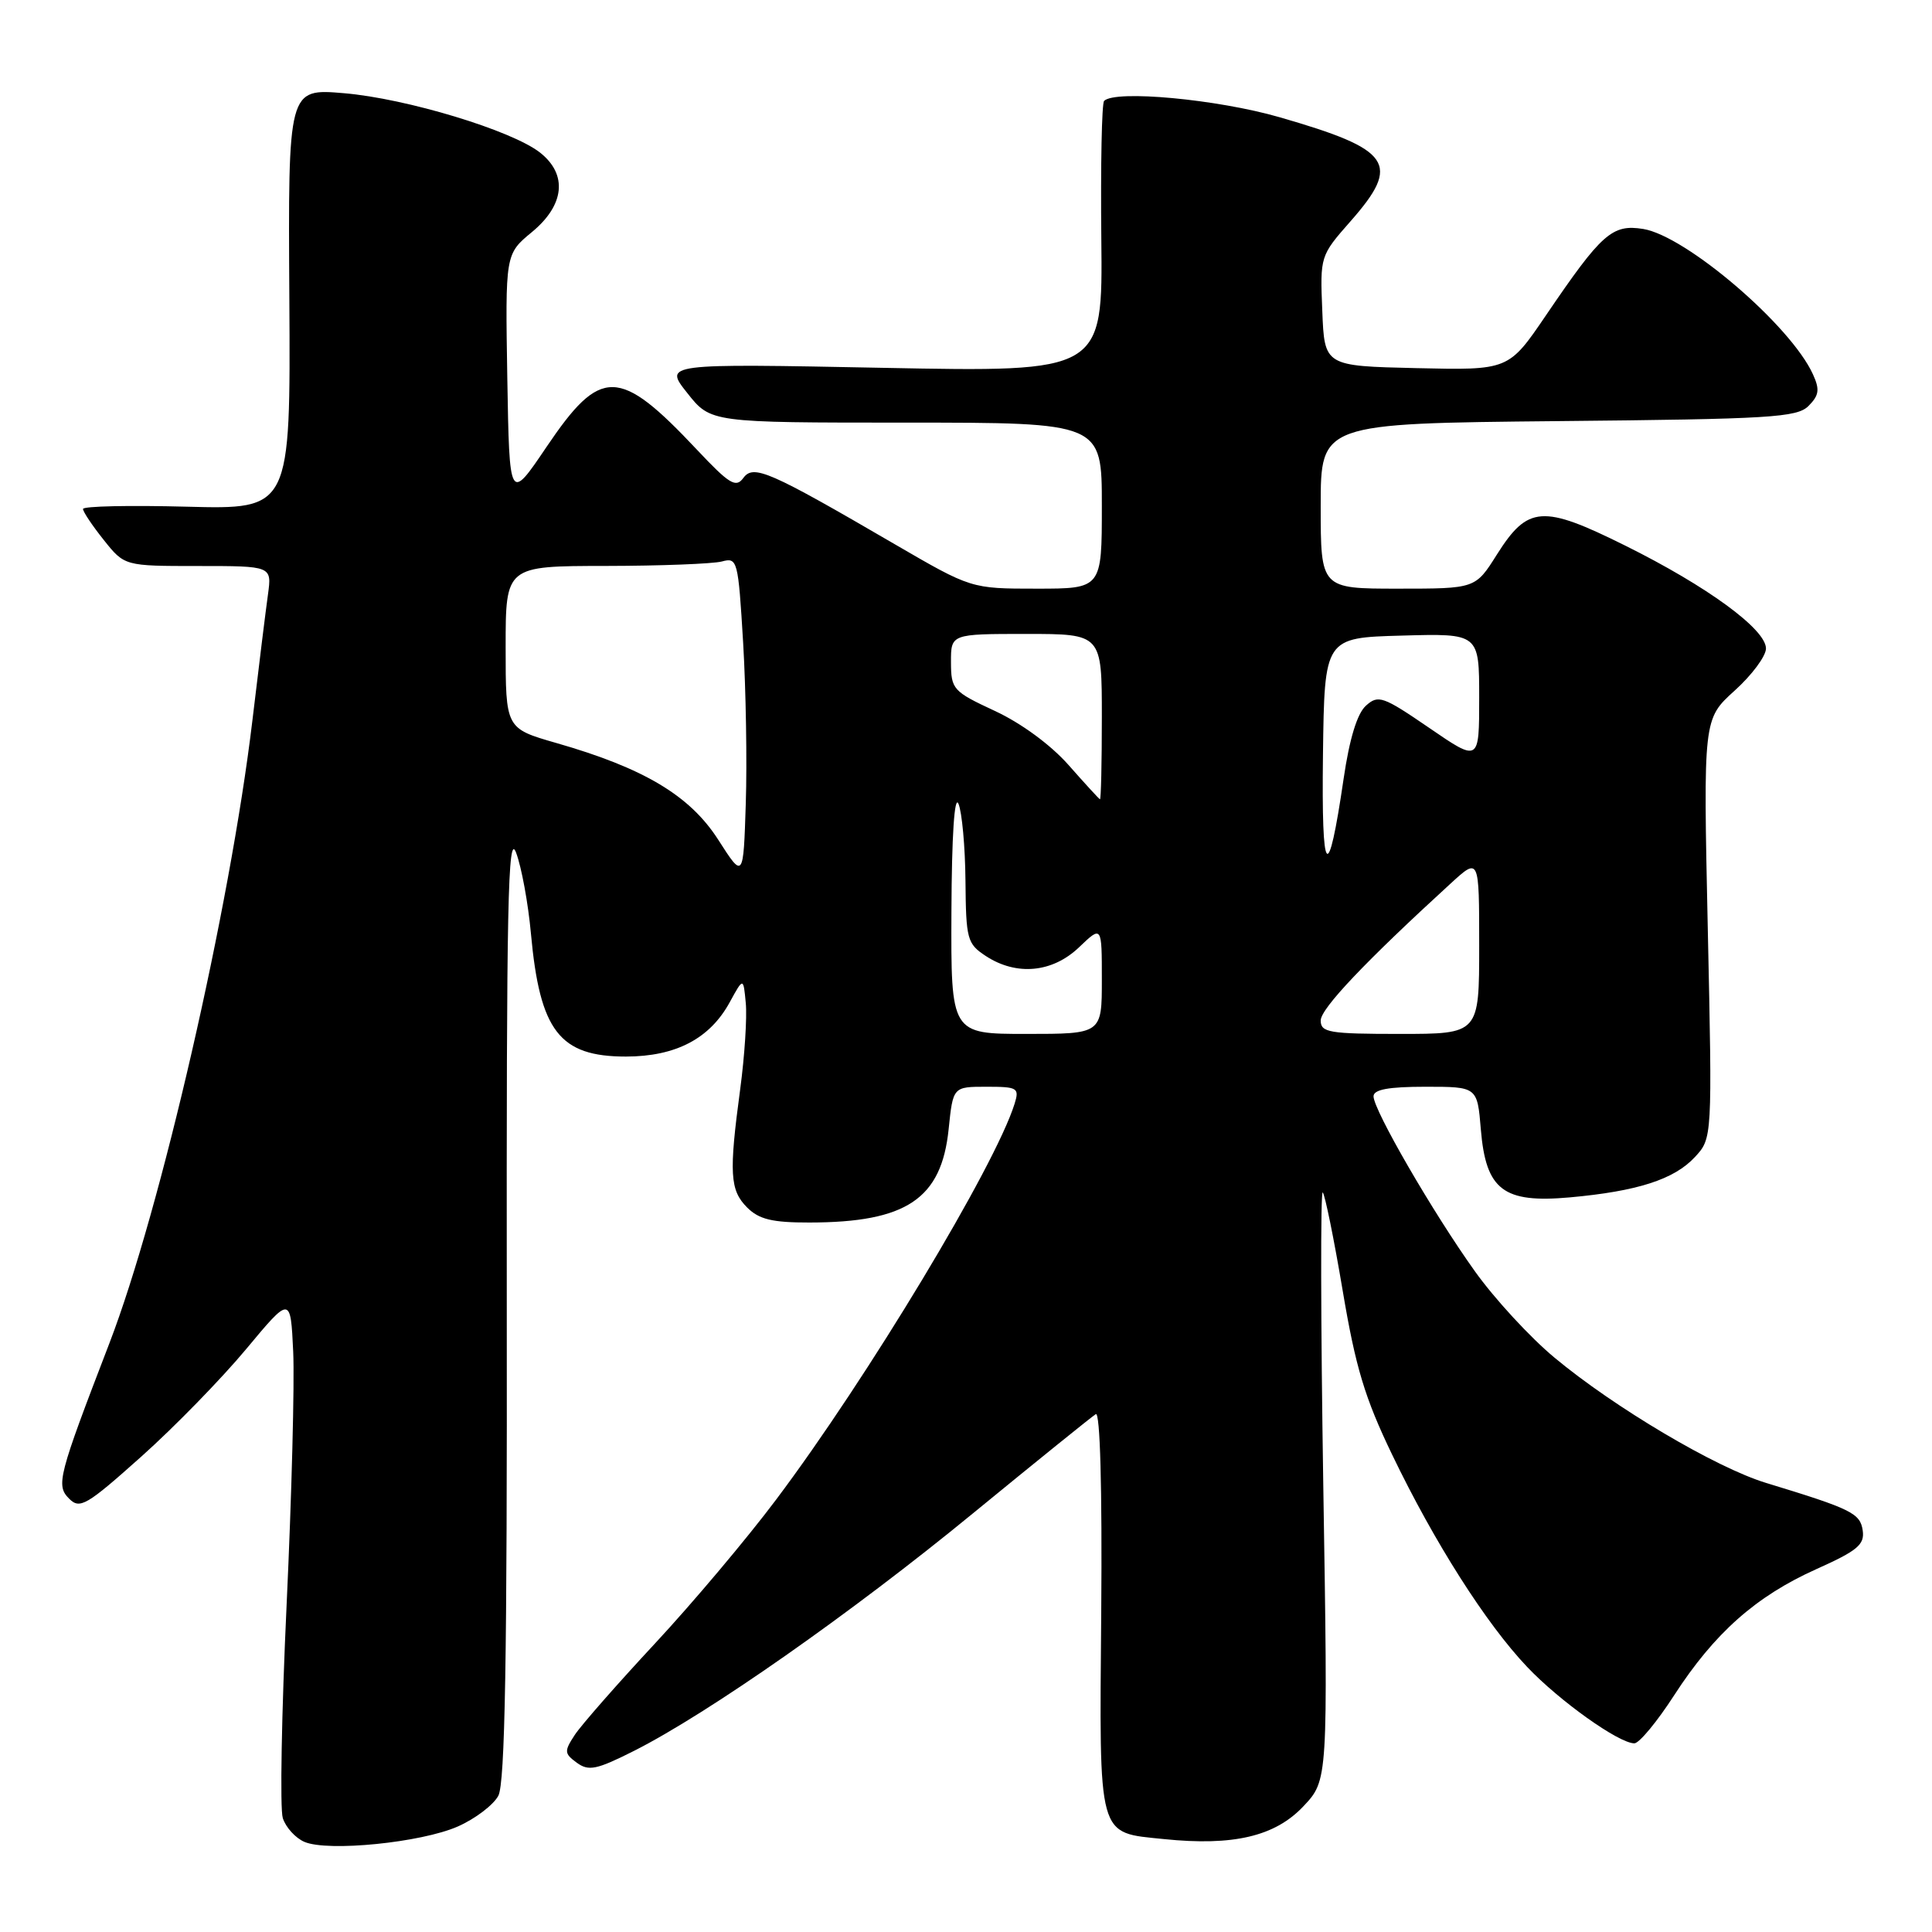 <?xml version="1.0" encoding="UTF-8" standalone="no"?>
<!DOCTYPE svg PUBLIC "-//W3C//DTD SVG 1.1//EN" "http://www.w3.org/Graphics/SVG/1.1/DTD/svg11.dtd" >
<svg xmlns="http://www.w3.org/2000/svg" xmlns:xlink="http://www.w3.org/1999/xlink" version="1.1" viewBox="0 0 256 256">
 <g >
 <path fill="currentColor"
d=" M 60.66 242.02 C 62.95 241.01 65.37 239.18 66.03 237.95 C 66.92 236.28 67.21 219.80 67.15 172.61 C 67.10 119.67 67.30 110.06 68.39 113.00 C 69.11 114.92 69.99 119.73 70.35 123.69 C 71.53 136.62 74.14 140.00 82.94 140.00 C 89.55 139.99 94.06 137.63 96.70 132.79 C 98.50 129.50 98.50 129.50 98.82 132.92 C 99.00 134.79 98.67 139.93 98.08 144.32 C 96.58 155.46 96.71 157.71 99.00 160.00 C 100.57 161.57 102.33 162.00 107.25 161.99 C 120.10 161.98 124.75 158.87 125.70 149.62 C 126.28 144.00 126.28 144.00 130.71 144.00 C 134.84 144.00 135.09 144.15 134.44 146.25 C 131.88 154.48 114.93 182.63 102.83 198.72 C 98.97 203.87 91.74 212.45 86.77 217.79 C 81.80 223.13 77.03 228.57 76.17 229.87 C 74.74 232.05 74.76 232.35 76.43 233.57 C 78.00 234.72 79.05 234.50 84.03 231.99 C 93.84 227.03 112.78 213.77 128.88 200.56 C 137.34 193.63 144.68 187.70 145.20 187.38 C 145.77 187.03 146.05 197.15 145.92 213.47 C 145.67 243.96 145.35 242.77 154.24 243.69 C 163.41 244.63 168.95 243.33 172.70 239.35 C 175.97 235.89 175.97 235.89 175.34 196.70 C 175.00 175.14 174.97 157.72 175.27 158.00 C 175.56 158.28 176.75 164.12 177.91 171.00 C 179.62 181.17 180.84 185.23 184.48 192.78 C 190.04 204.34 196.92 215.16 202.35 220.87 C 206.63 225.39 214.51 231.00 216.56 231.00 C 217.20 231.00 219.57 228.14 221.83 224.64 C 227.17 216.39 232.66 211.52 240.67 207.92 C 246.12 205.48 247.09 204.67 246.82 202.80 C 246.49 200.51 245.33 199.94 234.00 196.49 C 227.35 194.46 213.92 186.51 205.96 179.88 C 202.75 177.21 198.01 172.07 195.43 168.45 C 189.86 160.66 182.00 147.08 182.00 145.27 C 182.00 144.37 183.97 144.00 188.88 144.00 C 195.75 144.00 195.75 144.00 196.22 149.67 C 196.89 157.68 199.20 159.45 208.00 158.66 C 216.96 157.85 221.83 156.28 224.57 153.33 C 226.89 150.83 226.89 150.83 226.29 123.05 C 225.69 95.28 225.69 95.28 229.84 91.52 C 232.13 89.46 234.00 86.94 234.00 85.93 C 234.00 83.38 226.22 77.69 215.34 72.29 C 204.39 66.85 202.45 66.99 198.34 73.49 C 195.50 78.00 195.50 78.00 185.25 78.00 C 175.00 78.00 175.00 78.00 175.00 67.05 C 175.00 56.11 175.00 56.11 206.47 55.80 C 234.59 55.53 238.11 55.32 239.64 53.79 C 241.04 52.38 241.15 51.62 240.22 49.59 C 237.28 43.12 223.42 31.27 217.74 30.34 C 213.62 29.68 212.24 30.90 204.85 41.78 C 199.90 49.06 199.90 49.06 187.70 48.78 C 175.50 48.50 175.50 48.50 175.21 41.20 C 174.91 33.94 174.93 33.89 178.96 29.31 C 185.69 21.66 184.44 19.83 169.54 15.53 C 161.29 13.15 147.77 11.89 146.30 13.37 C 145.99 13.67 145.83 21.89 145.93 31.62 C 146.12 49.31 146.12 49.31 117.04 48.74 C 87.96 48.17 87.96 48.17 91.07 52.08 C 94.17 56.00 94.17 56.00 120.08 56.00 C 146.00 56.00 146.00 56.00 146.00 67.00 C 146.00 78.00 146.00 78.00 137.34 78.00 C 128.69 78.00 128.69 78.00 118.59 72.13 C 101.87 62.39 99.84 61.50 98.49 63.34 C 97.51 64.68 96.64 64.15 92.35 59.59 C 82.02 48.61 79.61 48.57 72.41 59.23 C 67.50 66.50 67.50 66.50 67.22 50.08 C 66.95 33.67 66.95 33.67 70.47 30.76 C 74.82 27.18 75.24 23.12 71.56 20.22 C 67.82 17.28 53.85 13.05 45.58 12.35 C 38.17 11.72 38.17 11.72 38.34 39.61 C 38.50 67.50 38.50 67.50 24.75 67.14 C 17.19 66.94 11.00 67.07 11.00 67.44 C 11.00 67.81 12.24 69.66 13.75 71.55 C 16.50 75.00 16.50 75.00 26.26 75.00 C 36.02 75.00 36.02 75.00 35.51 78.75 C 35.22 80.81 34.29 88.35 33.44 95.50 C 30.47 120.37 21.29 160.32 14.49 178.00 C 7.69 195.67 7.39 196.82 9.17 198.59 C 10.58 200.01 11.48 199.48 18.73 193.00 C 23.13 189.07 29.37 182.66 32.61 178.77 C 38.50 171.70 38.50 171.70 38.85 179.10 C 39.04 183.17 38.65 198.24 37.98 212.59 C 37.31 226.94 37.08 239.68 37.47 240.90 C 37.86 242.13 39.15 243.55 40.34 244.06 C 43.46 245.39 55.80 244.16 60.66 242.02 Z  M 126.07 120.75 C 126.11 110.74 126.47 105.27 127.00 106.50 C 127.47 107.60 127.89 112.20 127.93 116.73 C 128.00 124.47 128.15 125.05 130.63 126.68 C 134.70 129.34 139.46 128.89 142.99 125.51 C 146.00 122.63 146.00 122.63 146.00 129.81 C 146.00 137.00 146.00 137.00 136.00 137.00 C 126.00 137.00 126.00 137.00 126.07 120.75 Z  M 175.00 135.22 C 175.00 133.64 180.92 127.40 192.25 117.04 C 196.00 113.61 196.00 113.61 196.00 125.30 C 196.00 137.00 196.00 137.00 185.50 137.00 C 176.11 137.00 175.00 136.81 175.00 135.22 Z  M 95.17 111.27 C 91.41 105.41 85.33 101.78 73.71 98.45 C 67.00 96.52 67.00 96.52 67.00 85.76 C 67.00 75.00 67.00 75.00 80.25 74.99 C 87.54 74.98 94.47 74.71 95.65 74.40 C 97.72 73.84 97.81 74.20 98.47 85.16 C 98.84 91.40 99.00 100.99 98.82 106.48 C 98.50 116.47 98.50 116.47 95.17 111.27 Z  M 175.30 100.00 C 175.50 84.50 175.50 84.50 185.75 84.22 C 196.00 83.93 196.00 83.93 196.00 92.46 C 196.00 100.99 196.00 100.99 189.38 96.45 C 183.23 92.24 182.62 92.03 180.98 93.52 C 179.83 94.56 178.81 97.90 178.04 103.16 C 175.95 117.42 175.09 116.42 175.30 100.00 Z  M 141.58 101.36 C 139.24 98.71 135.31 95.82 131.84 94.21 C 126.27 91.62 126.02 91.34 126.01 87.75 C 126.00 84.00 126.00 84.00 136.00 84.00 C 146.00 84.00 146.00 84.00 146.00 95.00 C 146.00 101.05 145.89 105.96 145.75 105.91 C 145.61 105.85 143.74 103.81 141.58 101.36 Z "/>
</g>
</svg>